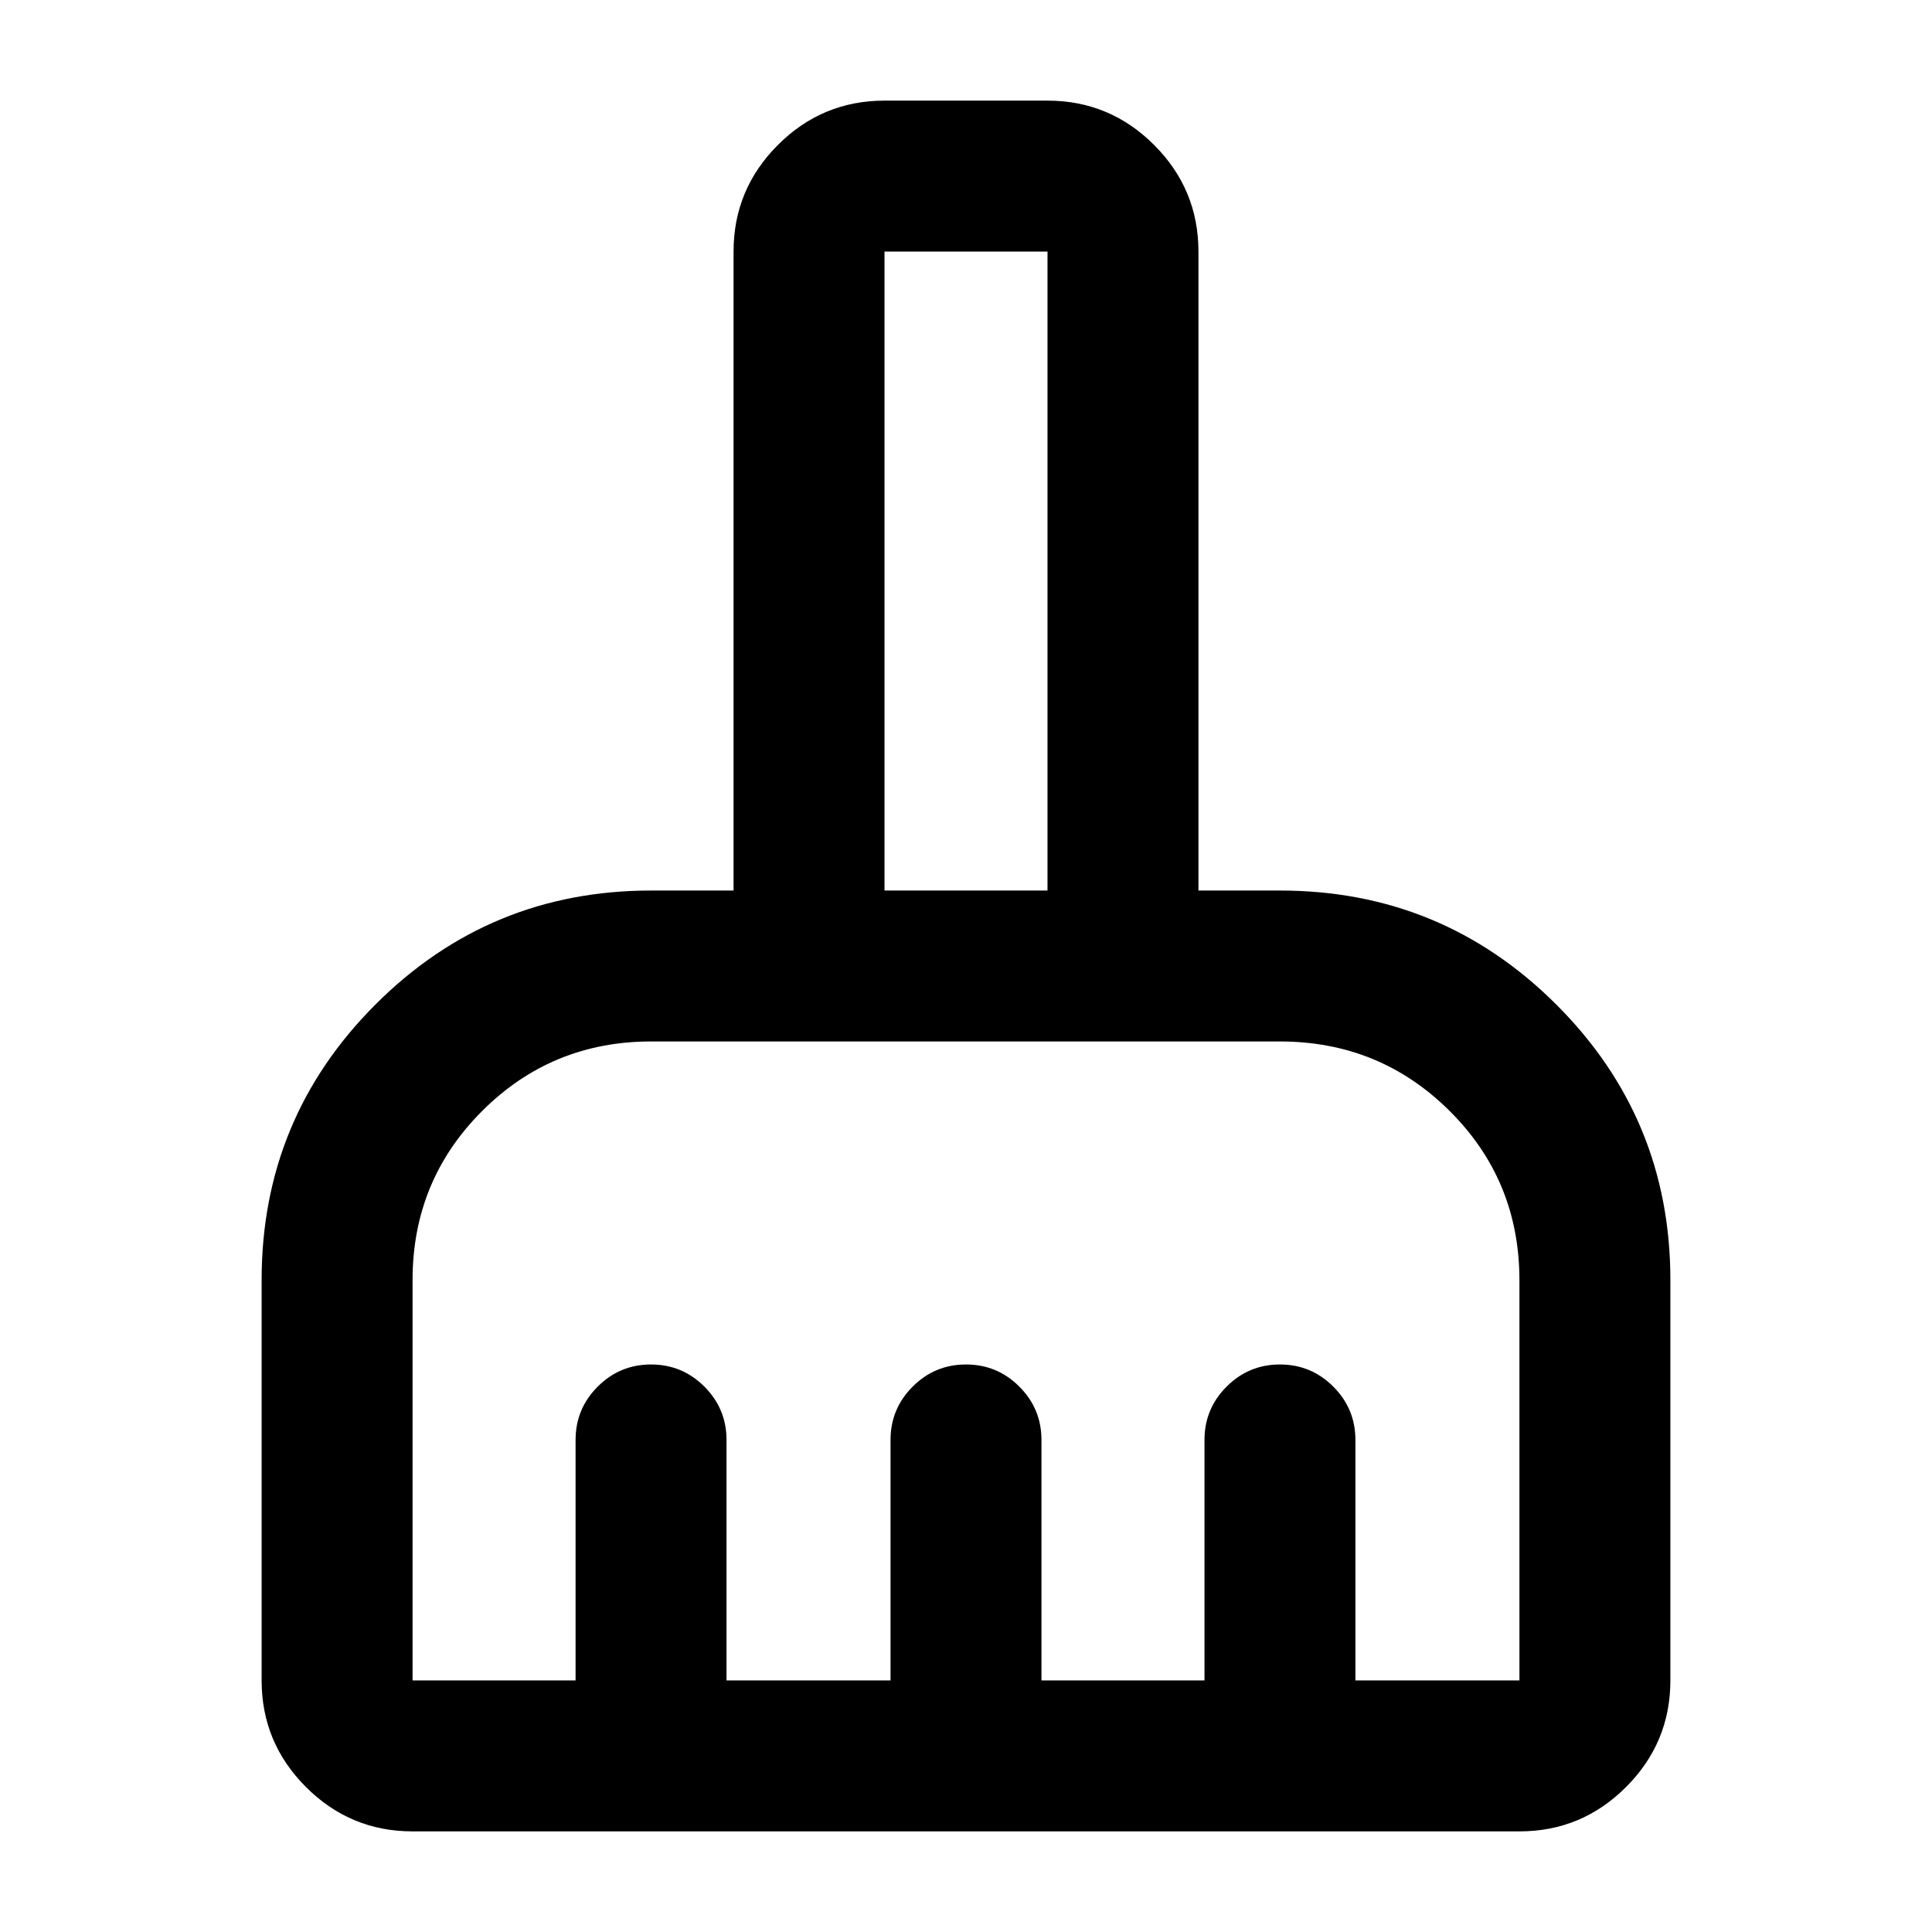 <svg xmlns="http://www.w3.org/2000/svg" height="24" viewBox="0 -960 960 960" width="24"><path d="M205-50q-30.94 0-52.97-22.03Q130-94.06 130-125v-199q0-80.3 56.6-136.9 56.6-56.6 136.9-56.6h41V-835q0-30.94 22.03-52.97Q408.56-910 439.5-910h81q30.94 0 52.97 22.03Q595.5-865.94 595.5-835v317.5H636q80.51 0 137.26 56.6Q830-404.3 830-324v199q0 30.94-22.03 52.97Q785.94-50 755-50H205Zm0-75h81v-119.5q0-15.5 11-26.5t26.5-11q15.5 0 26.5 11t11 26.5V-125h81.5v-119.5q0-15.5 11-26.5t26.5-11q15.5 0 26.5 11t11 26.5V-125h81v-119.5q0-15.5 11-26.5t26.5-11q15.5 0 26.5 11t11 26.5V-125H755v-198.8q0-49.7-34.71-84.2T636-442.5H323.5q-49.37 0-83.94 34.56Q205-373.38 205-324v199Zm315.5-392.5V-835h-81v317.5h81Zm0 0h-81 81Z"/></svg>